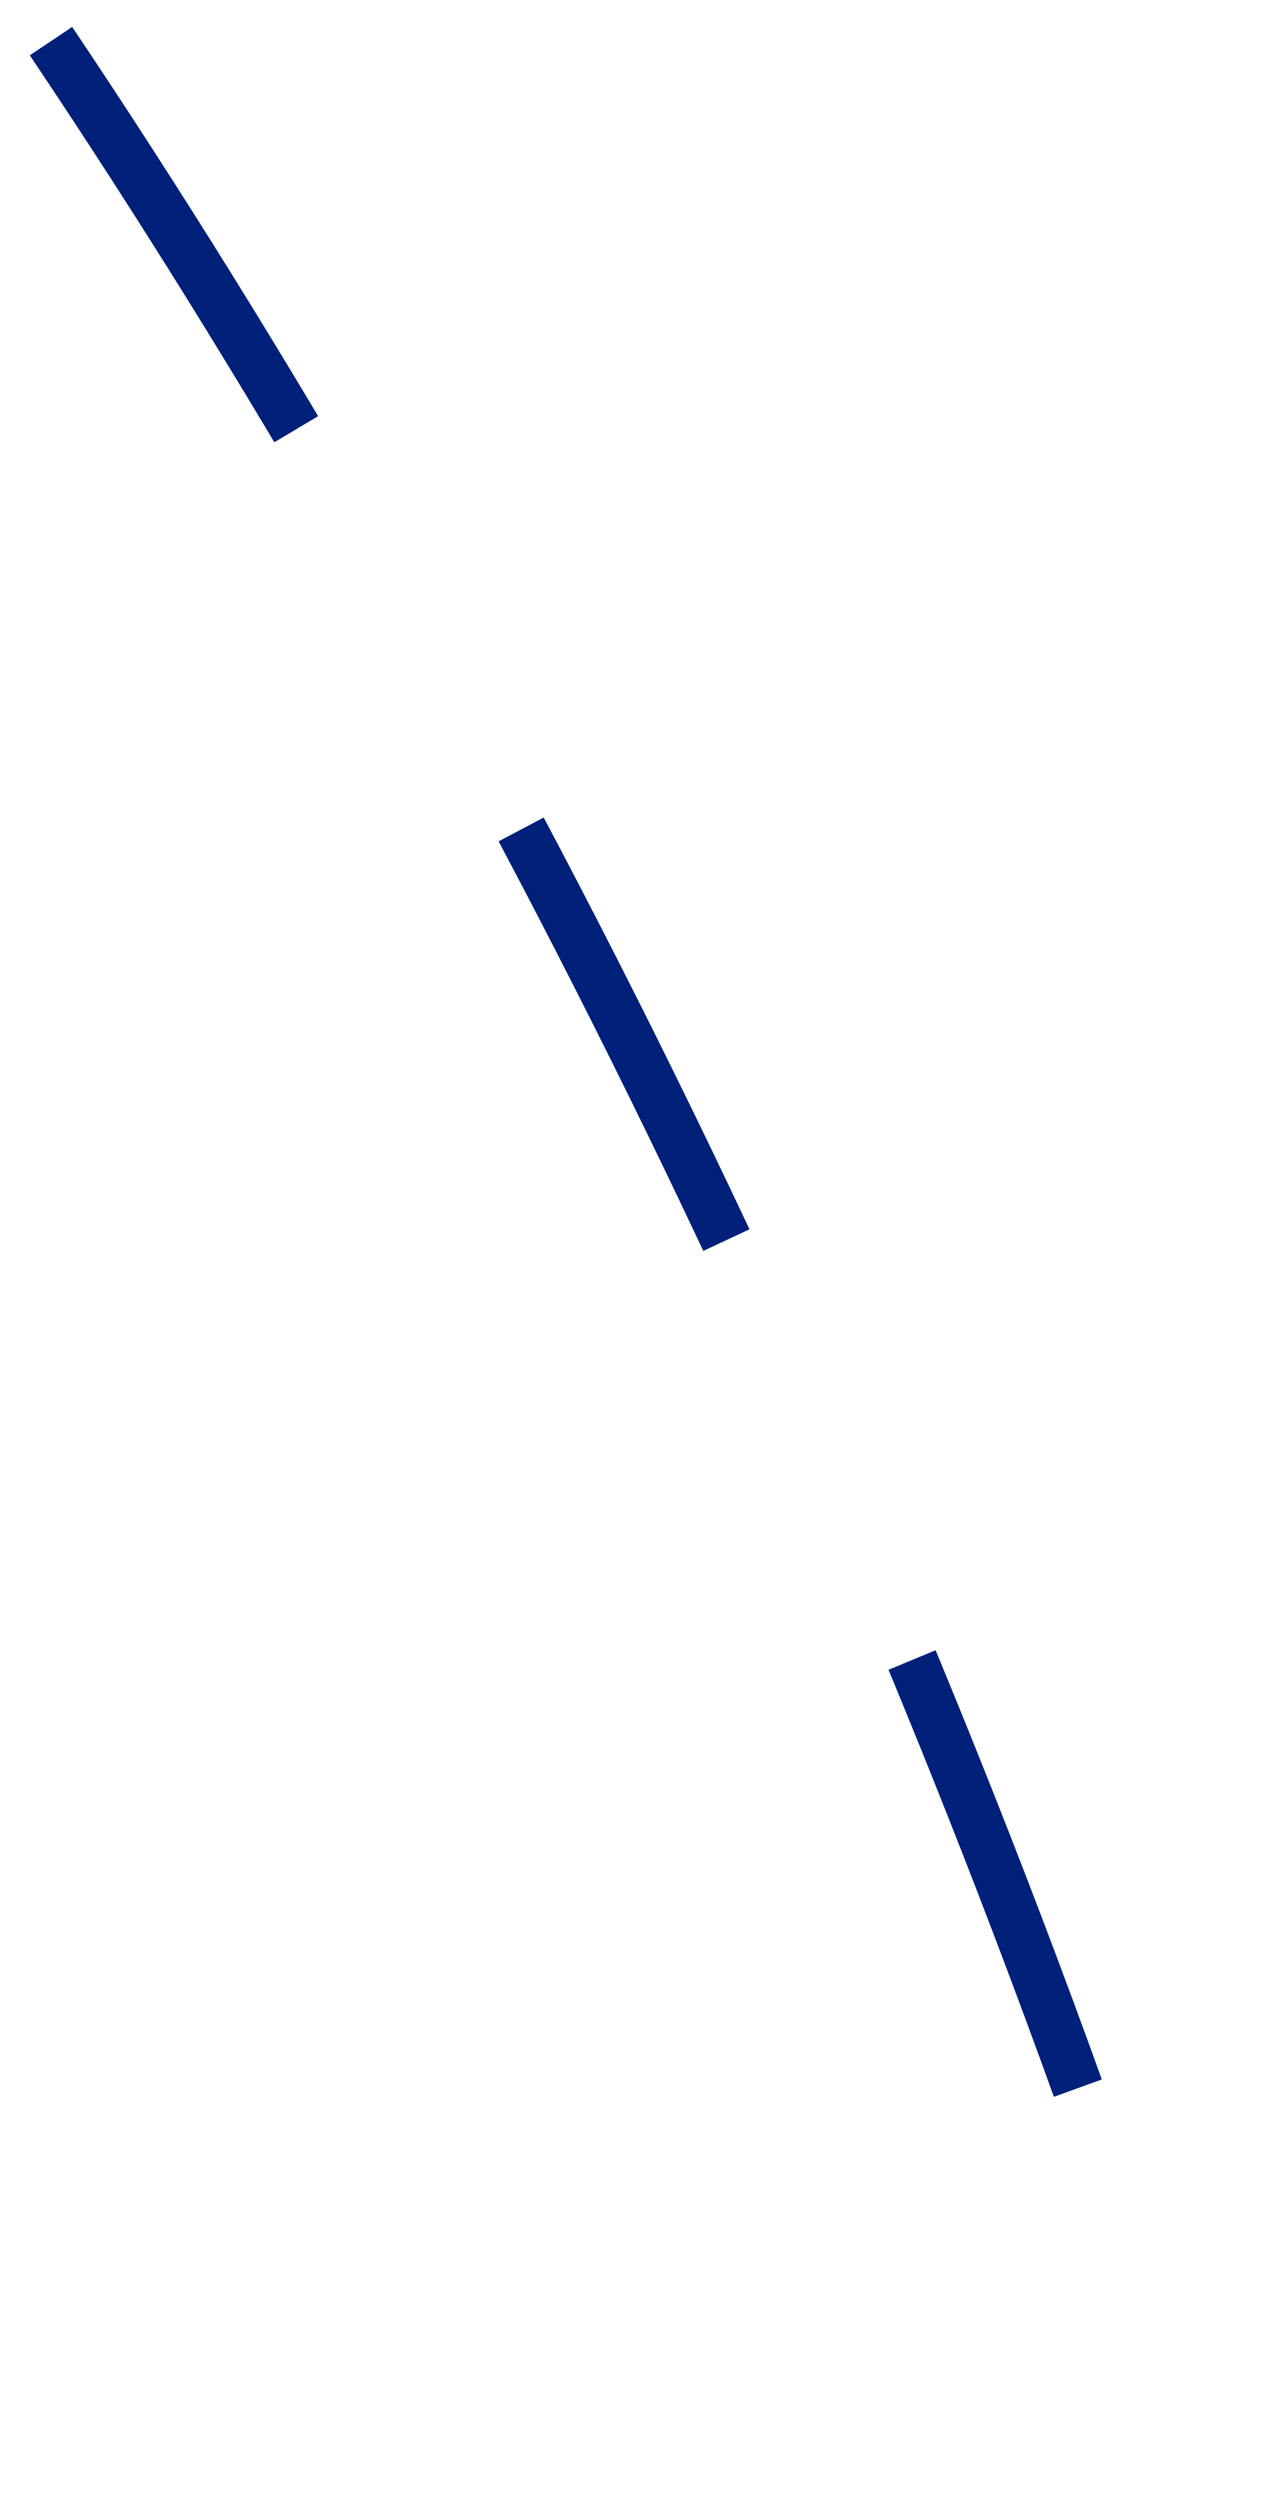<svg width="25" height="49" viewBox="0 0 25 49" fill="none" xmlns="http://www.w3.org/2000/svg">
<path d="M1 0.806C9.265 13.122 17.592 29.269 23.531 48" stroke="#00207A" stroke-dasharray="9 9"/>
</svg>
